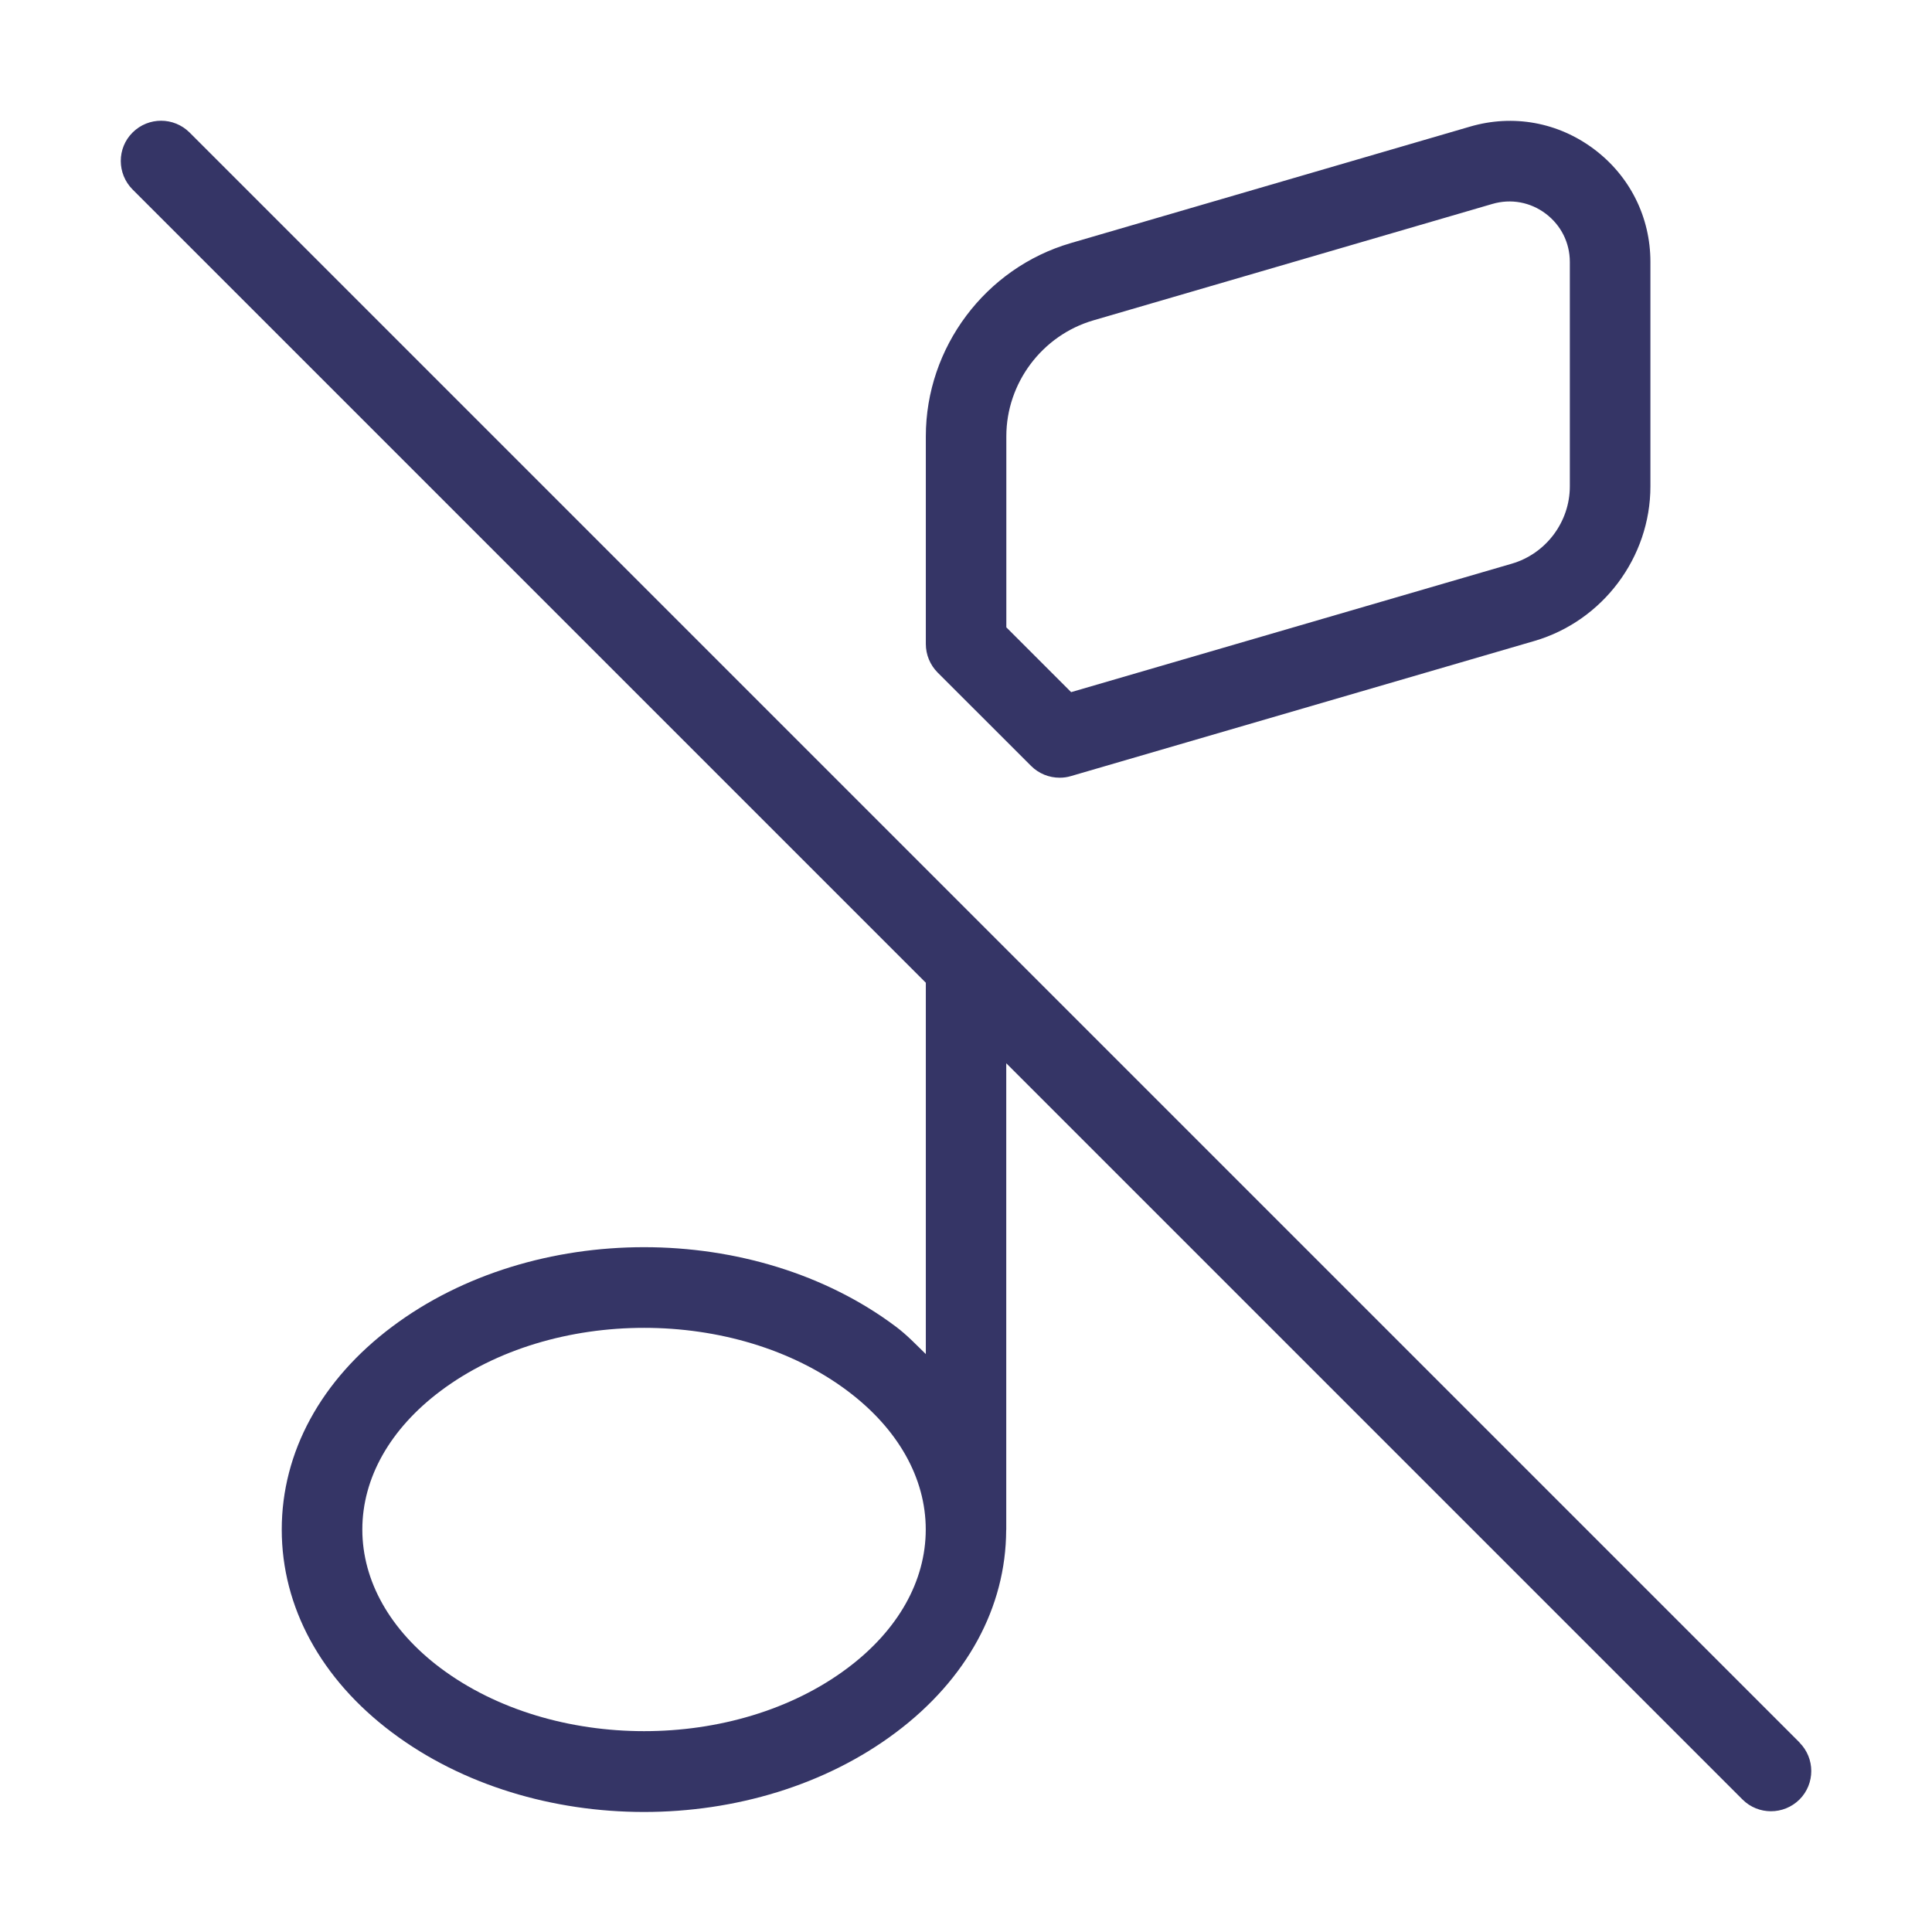 <svg width="24" height="24" viewBox="0 0 24 24" fill="none" xmlns="http://www.w3.org/2000/svg">
<path d="M12.809 9.515C12.904 9.61 13.032 9.661 13.163 9.661C13.21 9.661 13.257 9.655 13.303 9.641L19.062 7.962C19.91 7.714 20.502 6.924 20.502 6.042V3.253C20.502 2.697 20.247 2.187 19.802 1.853C19.357 1.519 18.797 1.416 18.261 1.573L13.301 3.02C12.241 3.329 11.501 4.316 11.501 5.42V8C11.501 8.133 11.554 8.26 11.647 8.354L12.809 9.515ZM12.501 5.42C12.501 4.758 12.945 4.166 13.581 3.98L18.54 2.533C18.771 2.466 19.011 2.511 19.201 2.654C19.391 2.797 19.501 3.015 19.501 3.254V6.042C19.501 6.483 19.205 6.878 18.781 7.002L13.306 8.598L12.501 7.793V5.42ZM22.355 21.646L12.356 11.647L2.355 1.646C2.159 1.451 1.843 1.451 1.647 1.646C1.451 1.841 1.452 2.158 1.647 2.354L11.501 12.208V16.821C11.381 16.705 11.269 16.585 11.129 16.48C9.375 15.164 6.627 15.164 4.872 16.48C3.987 17.143 3.5 18.039 3.5 19.001C3.5 19.963 3.987 20.859 4.871 21.522C5.748 22.18 6.874 22.509 8 22.509C9.126 22.509 10.251 22.18 11.128 21.522C12.011 20.86 12.496 19.967 12.499 19.008C12.499 19.006 12.5 19.004 12.5 19.001V13.208L21.646 22.354C21.744 22.452 21.872 22.5 22 22.5C22.128 22.5 22.256 22.451 22.354 22.354C22.549 22.159 22.549 21.842 22.354 21.647L22.355 21.646ZM10.529 20.721C9.135 21.767 6.867 21.766 5.472 20.721C4.846 20.251 4.501 19.64 4.501 19C4.501 18.36 4.846 17.749 5.473 17.279C6.17 16.756 7.085 16.495 8.001 16.495C8.917 16.495 9.833 16.756 10.529 17.279C11.155 17.749 11.5 18.36 11.5 19C11.5 19.64 11.156 20.251 10.529 20.721Z" fill="#353566"/>
</svg>
